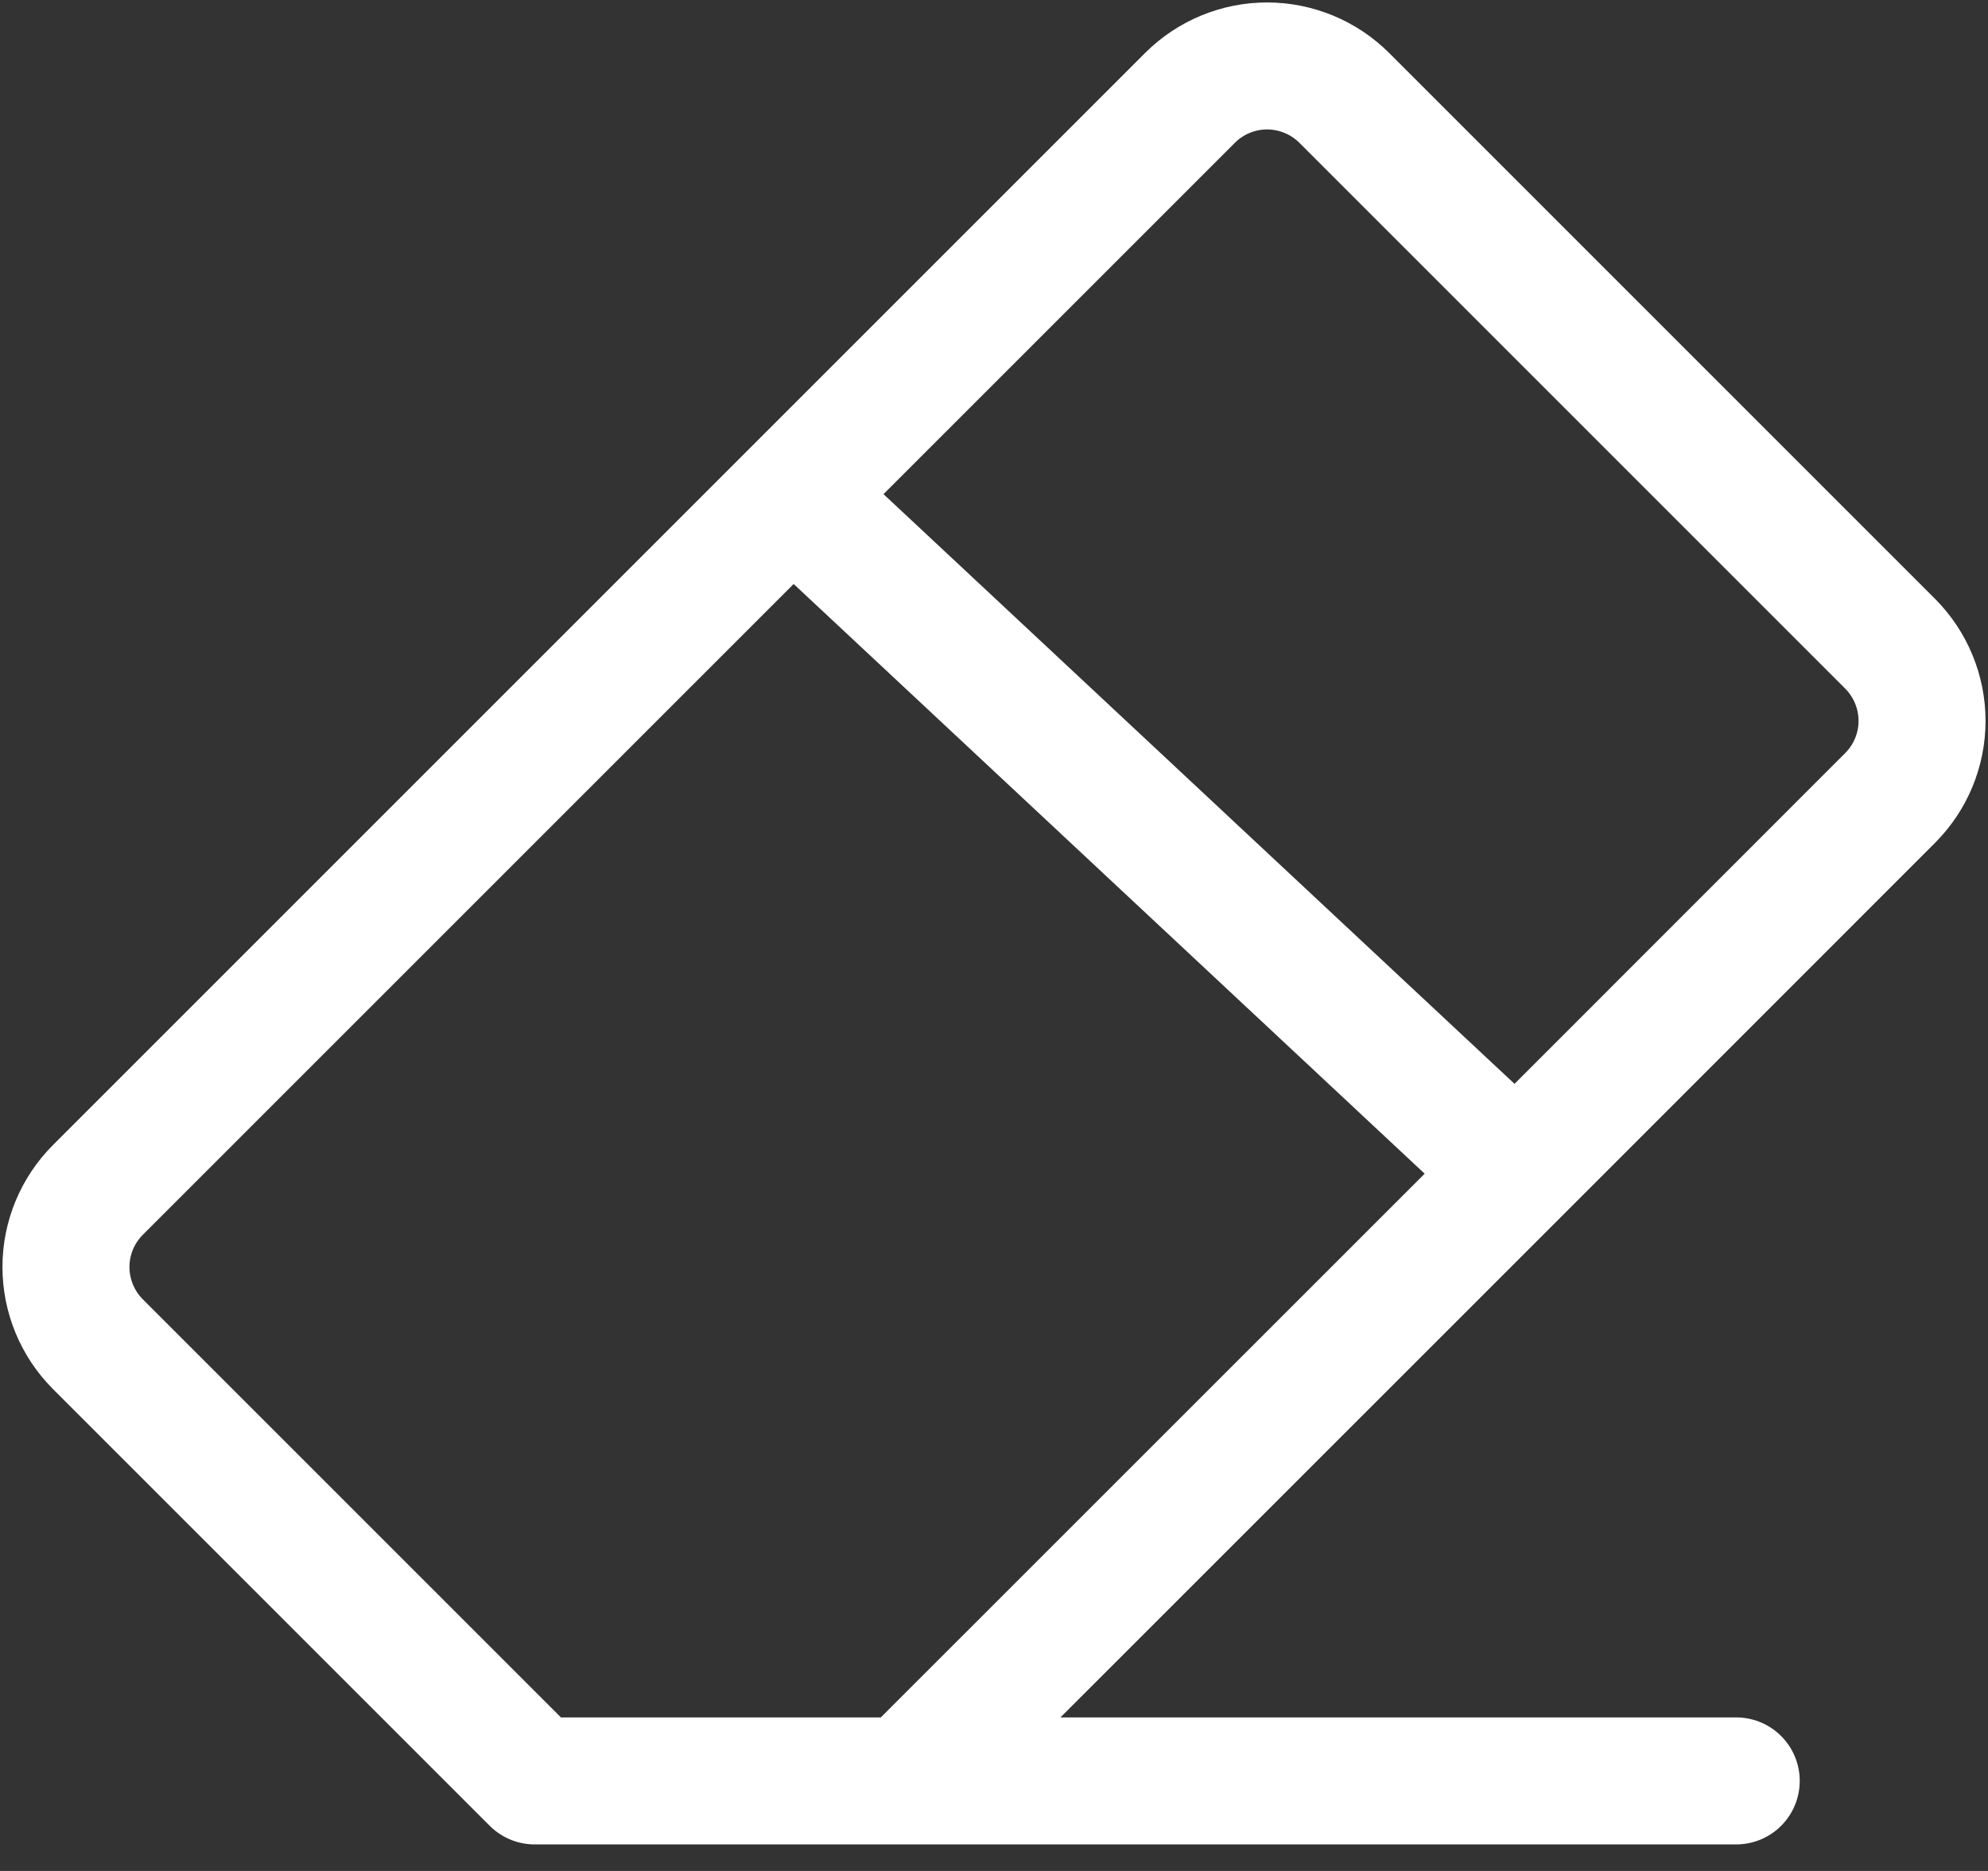 <svg width="17" height="16" viewBox="0 0 17 16" fill="none" xmlns="http://www.w3.org/2000/svg">
<rect x="0" y="0" width="17" height="16" fill="#333333" stroke="none"/>
<path d="M14.847 15.23H4.572L0.836 11.494C0.662 11.319 0.564 11.082 0.564 10.835C0.564 10.588 0.662 10.352 0.836 10.177L10.177 0.836C10.352 0.662 10.588 0.564 10.835 0.564C11.082 0.564 11.319 0.662 11.494 0.836L16.164 5.506C16.338 5.681 16.436 5.918 16.436 6.165C16.436 6.412 16.338 6.648 16.164 6.823L12.964 10.024M7.757 15.23L12.964 10.024M6.774 4.239L12.964 10.024" stroke="white" stroke-width="1.086" stroke-linecap="round" stroke-linejoin="round"/>
</svg>
